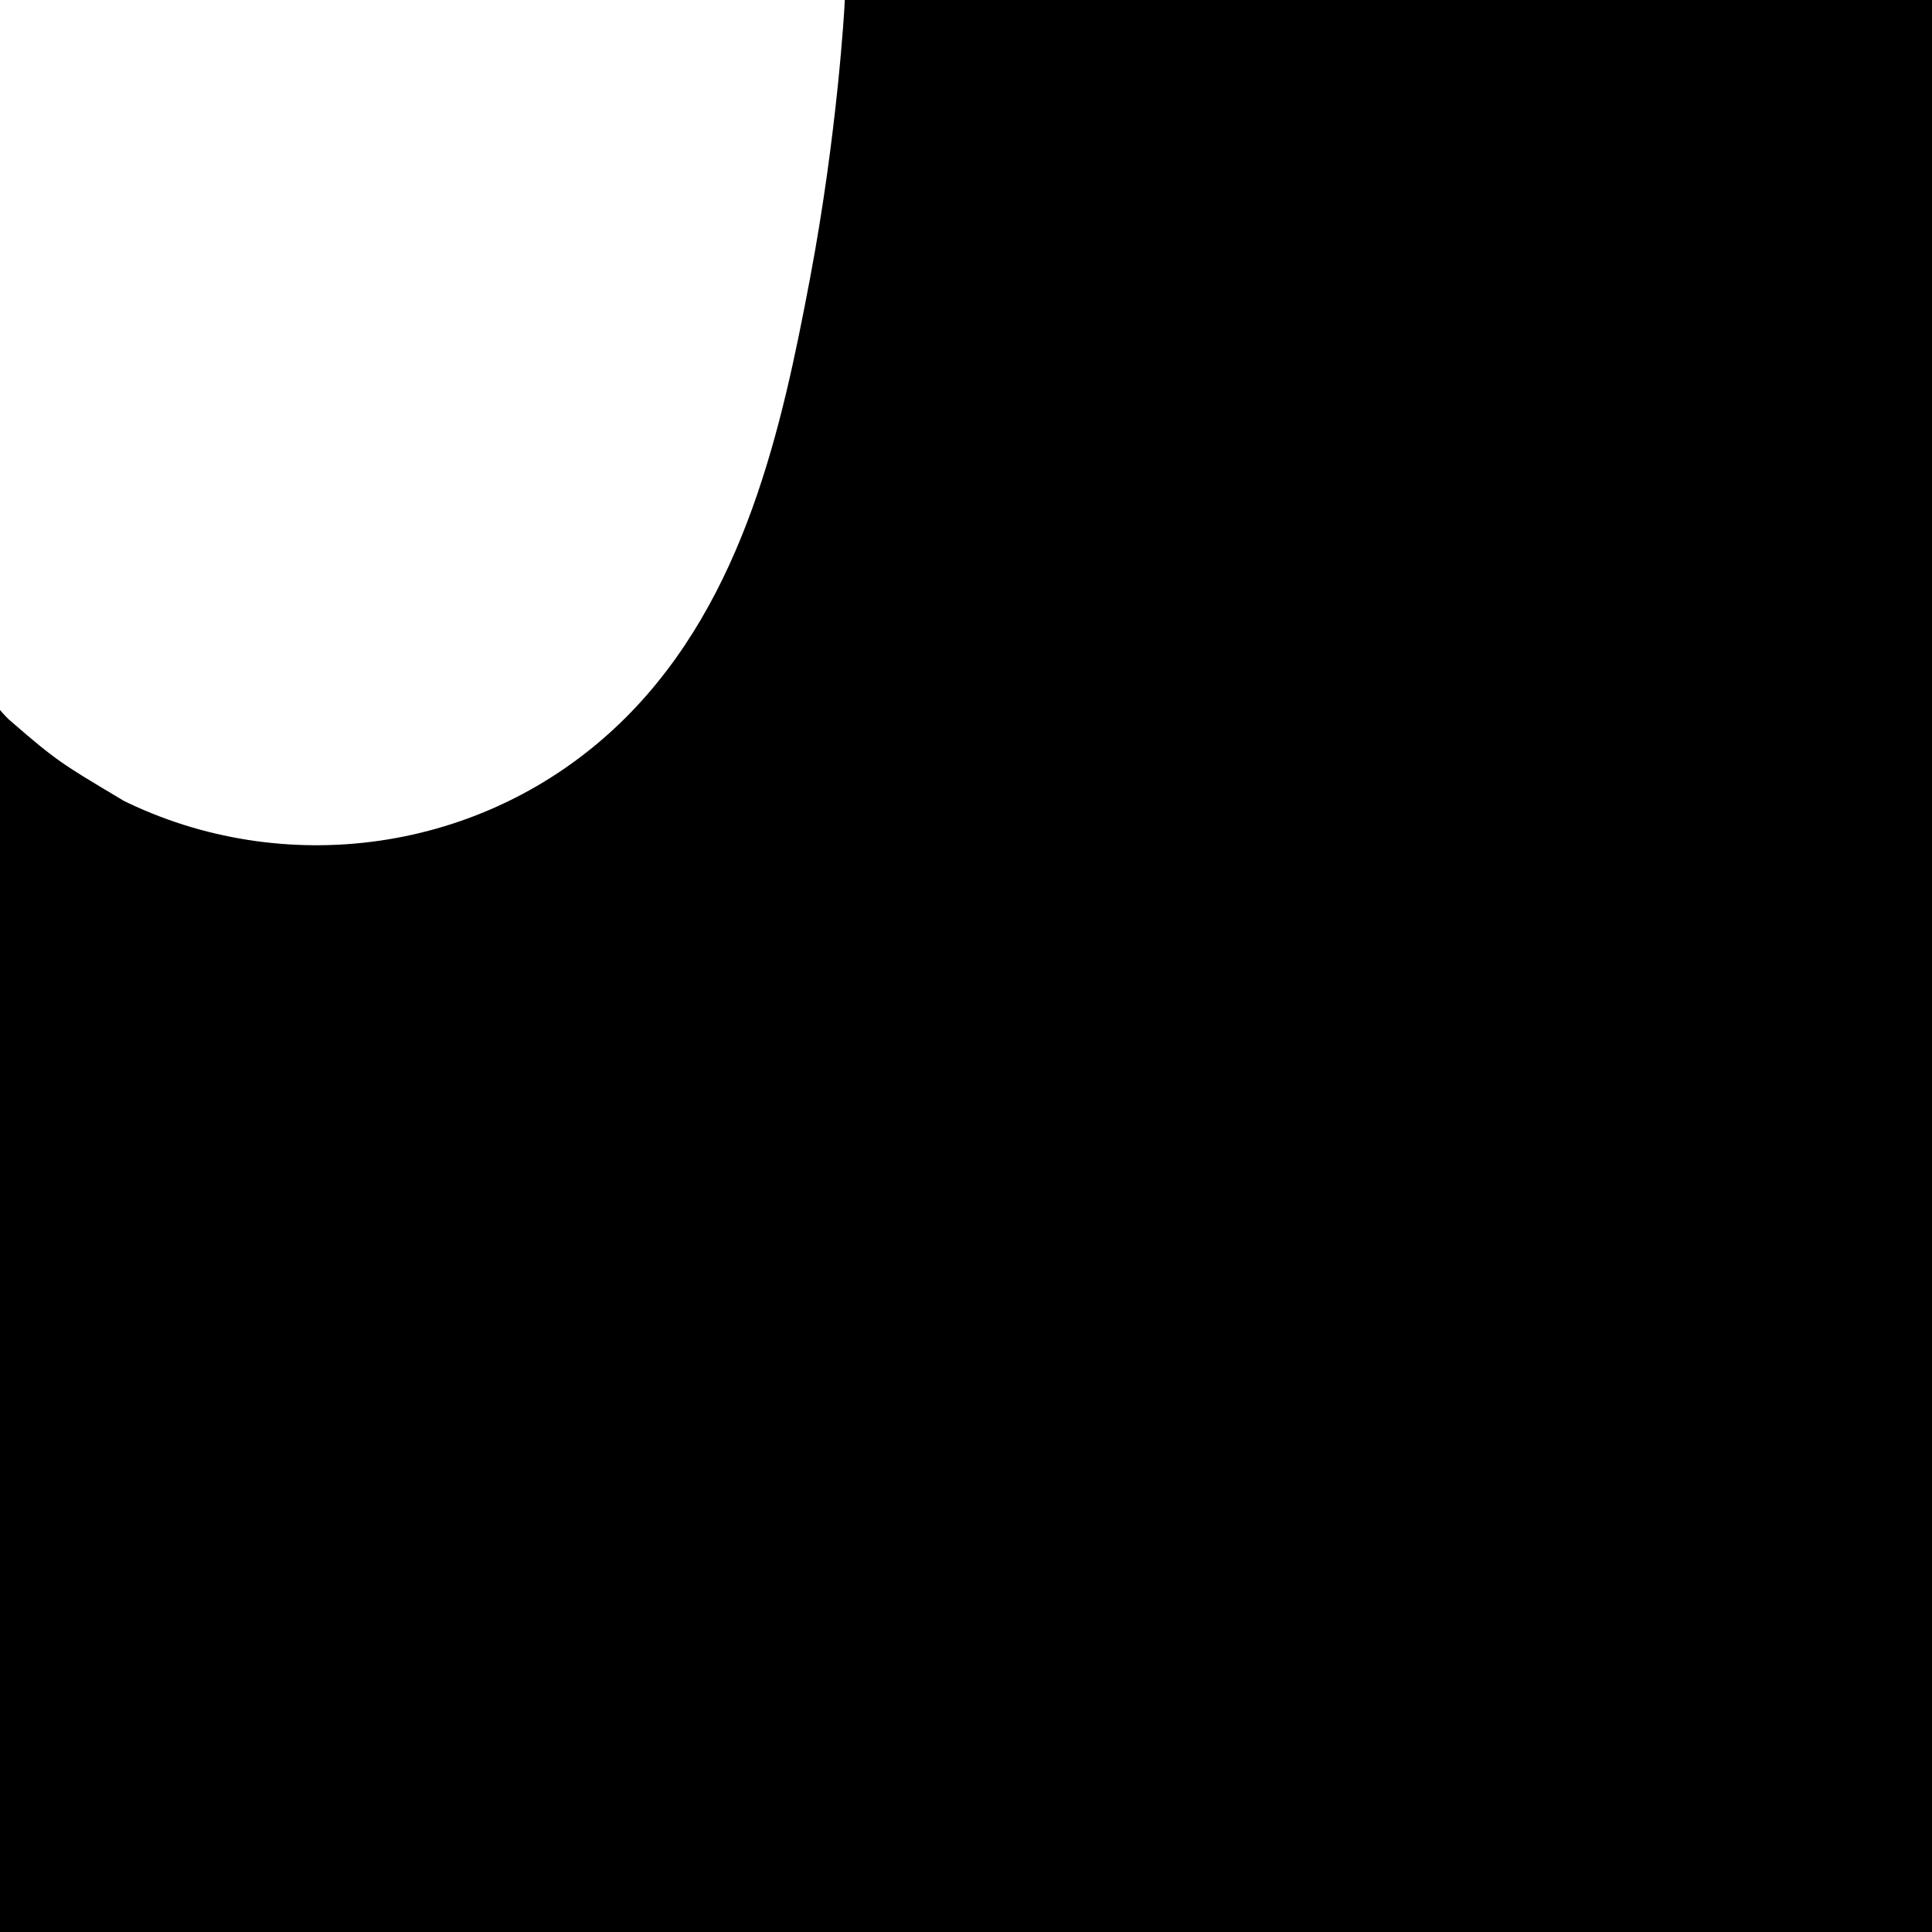 <svg id="svg6" enable-background="new 0 0 24 24" height="24" version="1.1" viewBox="0 0 24 24" width="24" xmlns="http://www.w3.org/2000/svg"><path id="rect824" d="m10.494 0-.004.084c0 0-.084 1.56-.43 3.387-.346 1.827-.804 3.959-2.285 5.441-1.662 1.662-4.155 2.023-6.176 1.066l-.064-.031-.061-.037c-.696-.415-.782-.467-1.322-.936l-.043-.037-.041-.041c-.024-.024-.045-.051-.068-.076v15.18h24v-24h-13.506z" fill="#000000" fill-opacity="1" opacity="1"/></svg>